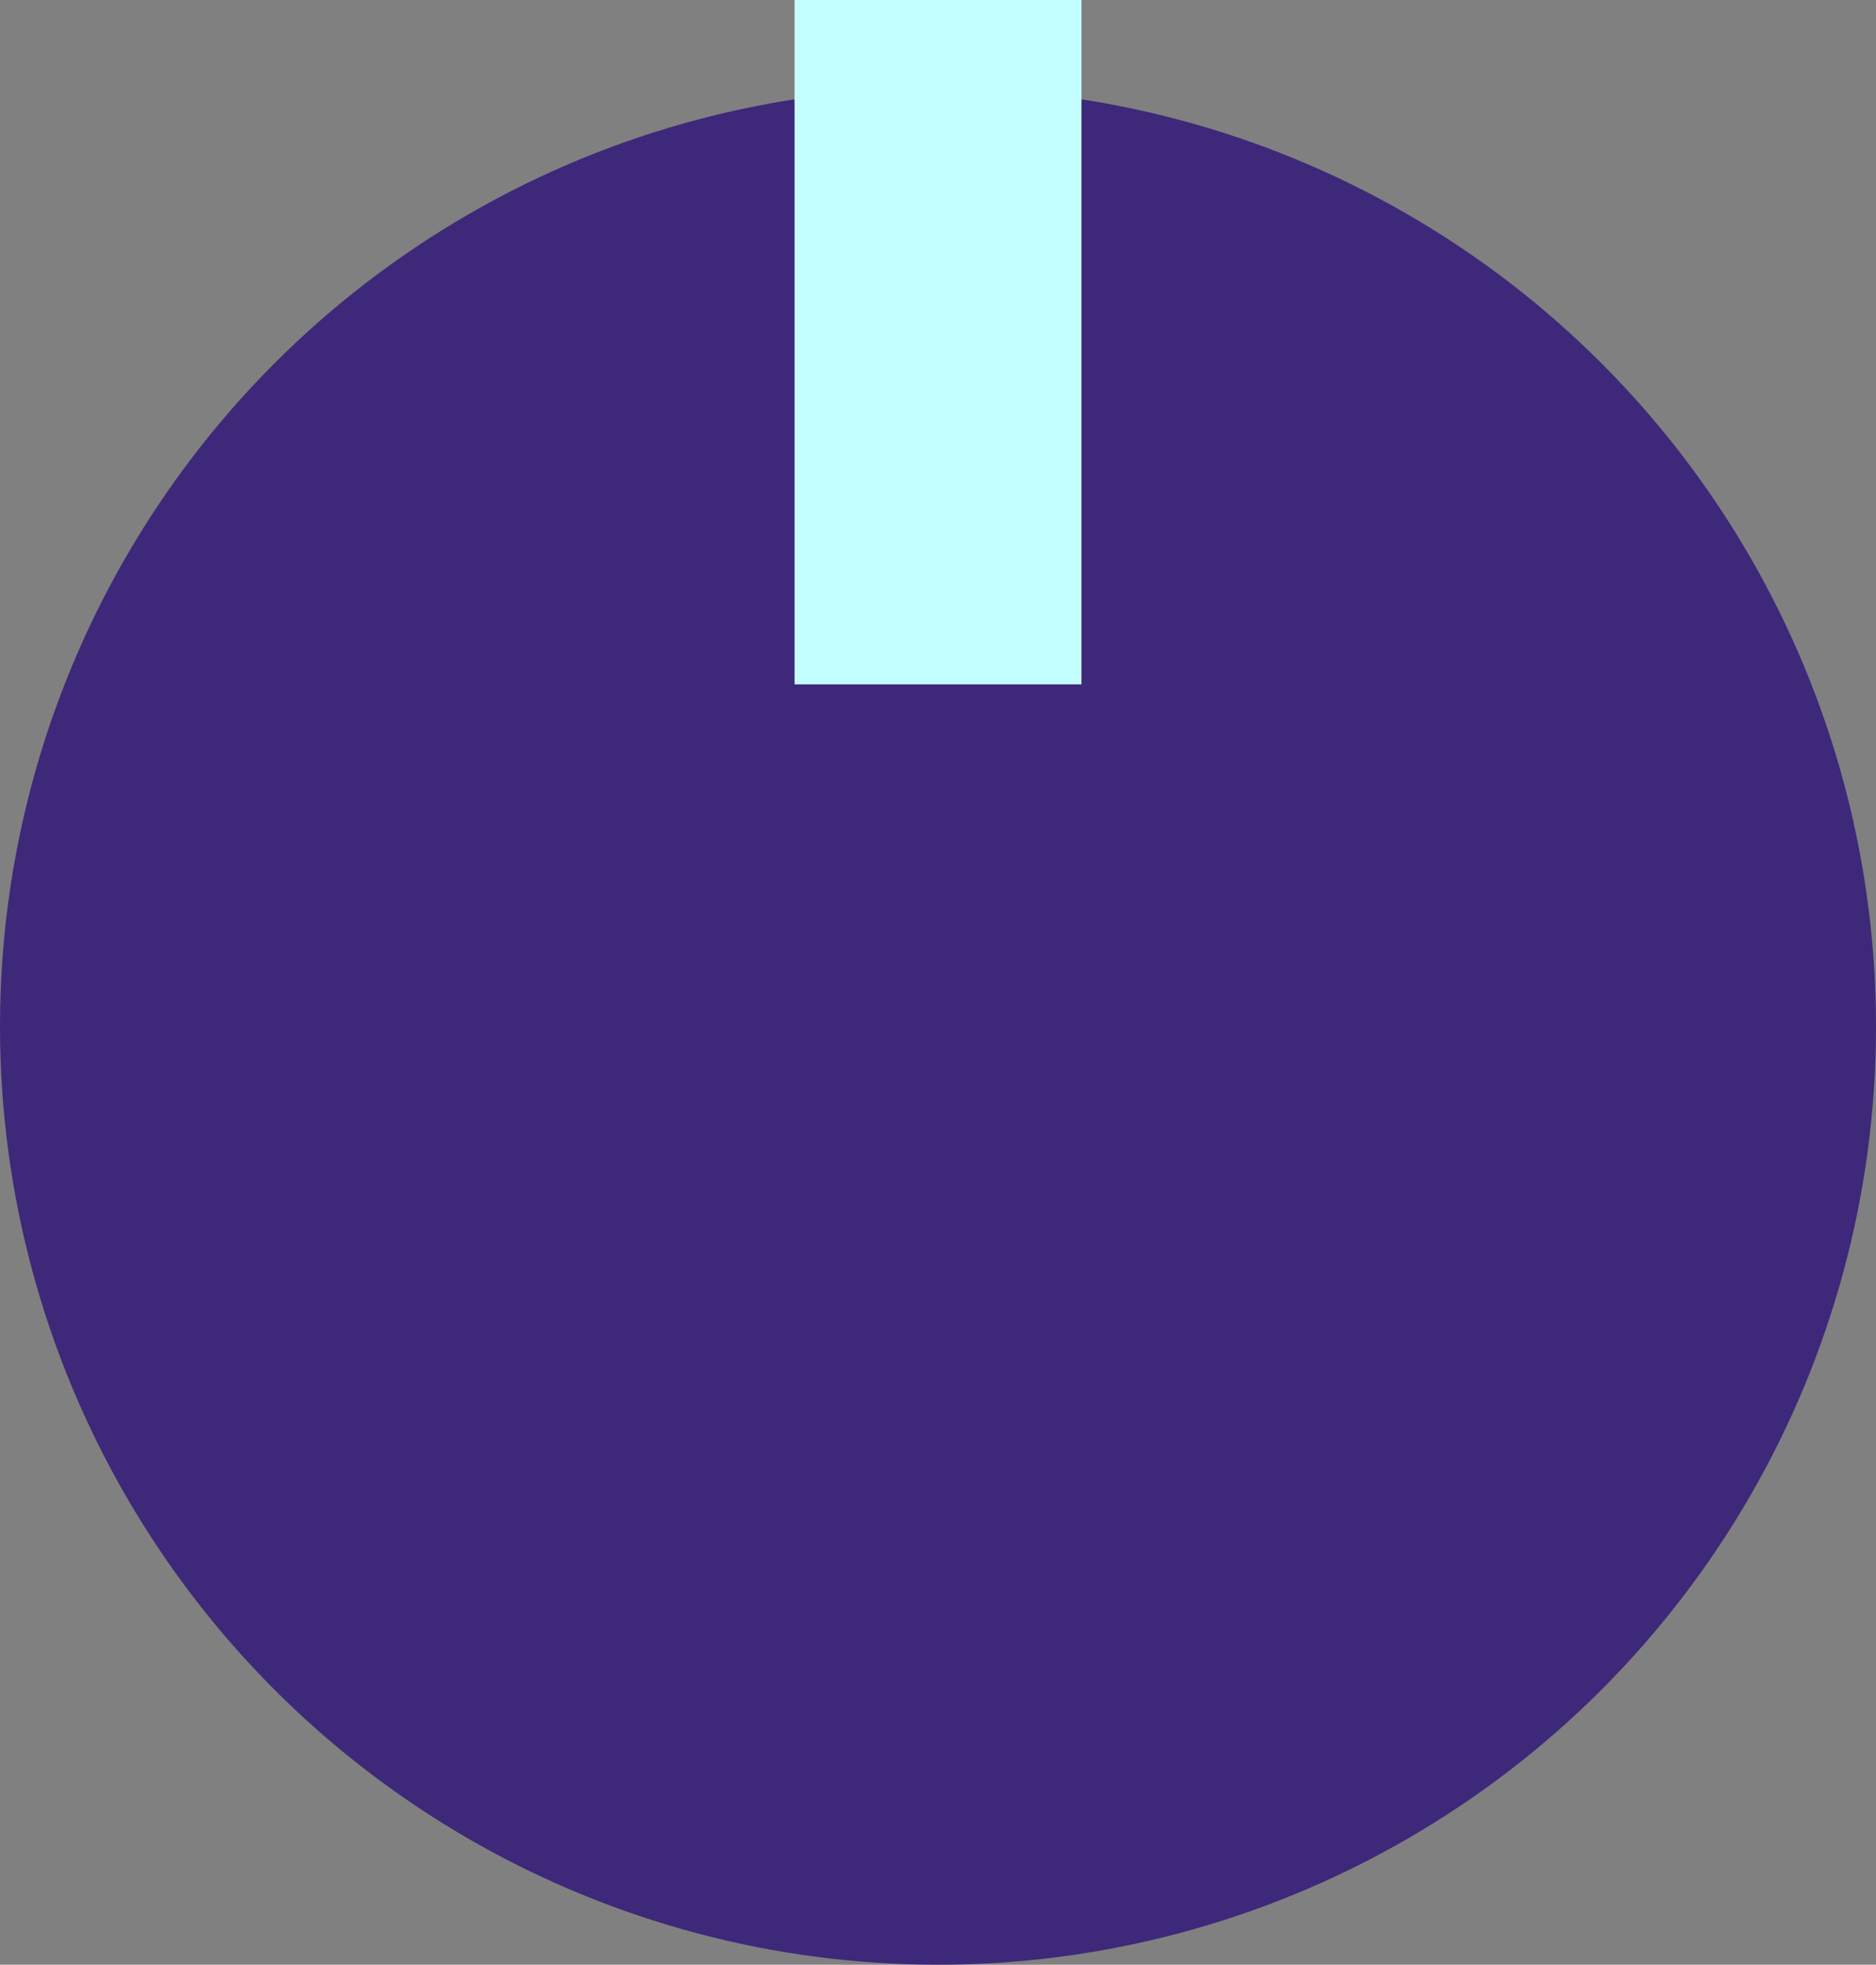 <svg width="85" height="89" viewBox="0 0 85 89" fill="none" xmlns="http://www.w3.org/2000/svg">
<rect x="0" y="0" width="85" height="89" fill="#808080" stroke="none"/>
<circle cx="42.5" cy="46.5" r="42.5" fill="#3E287A"/>
<rect x="36" width="13" height="31" fill="#C4FFFF"/>
</svg>
